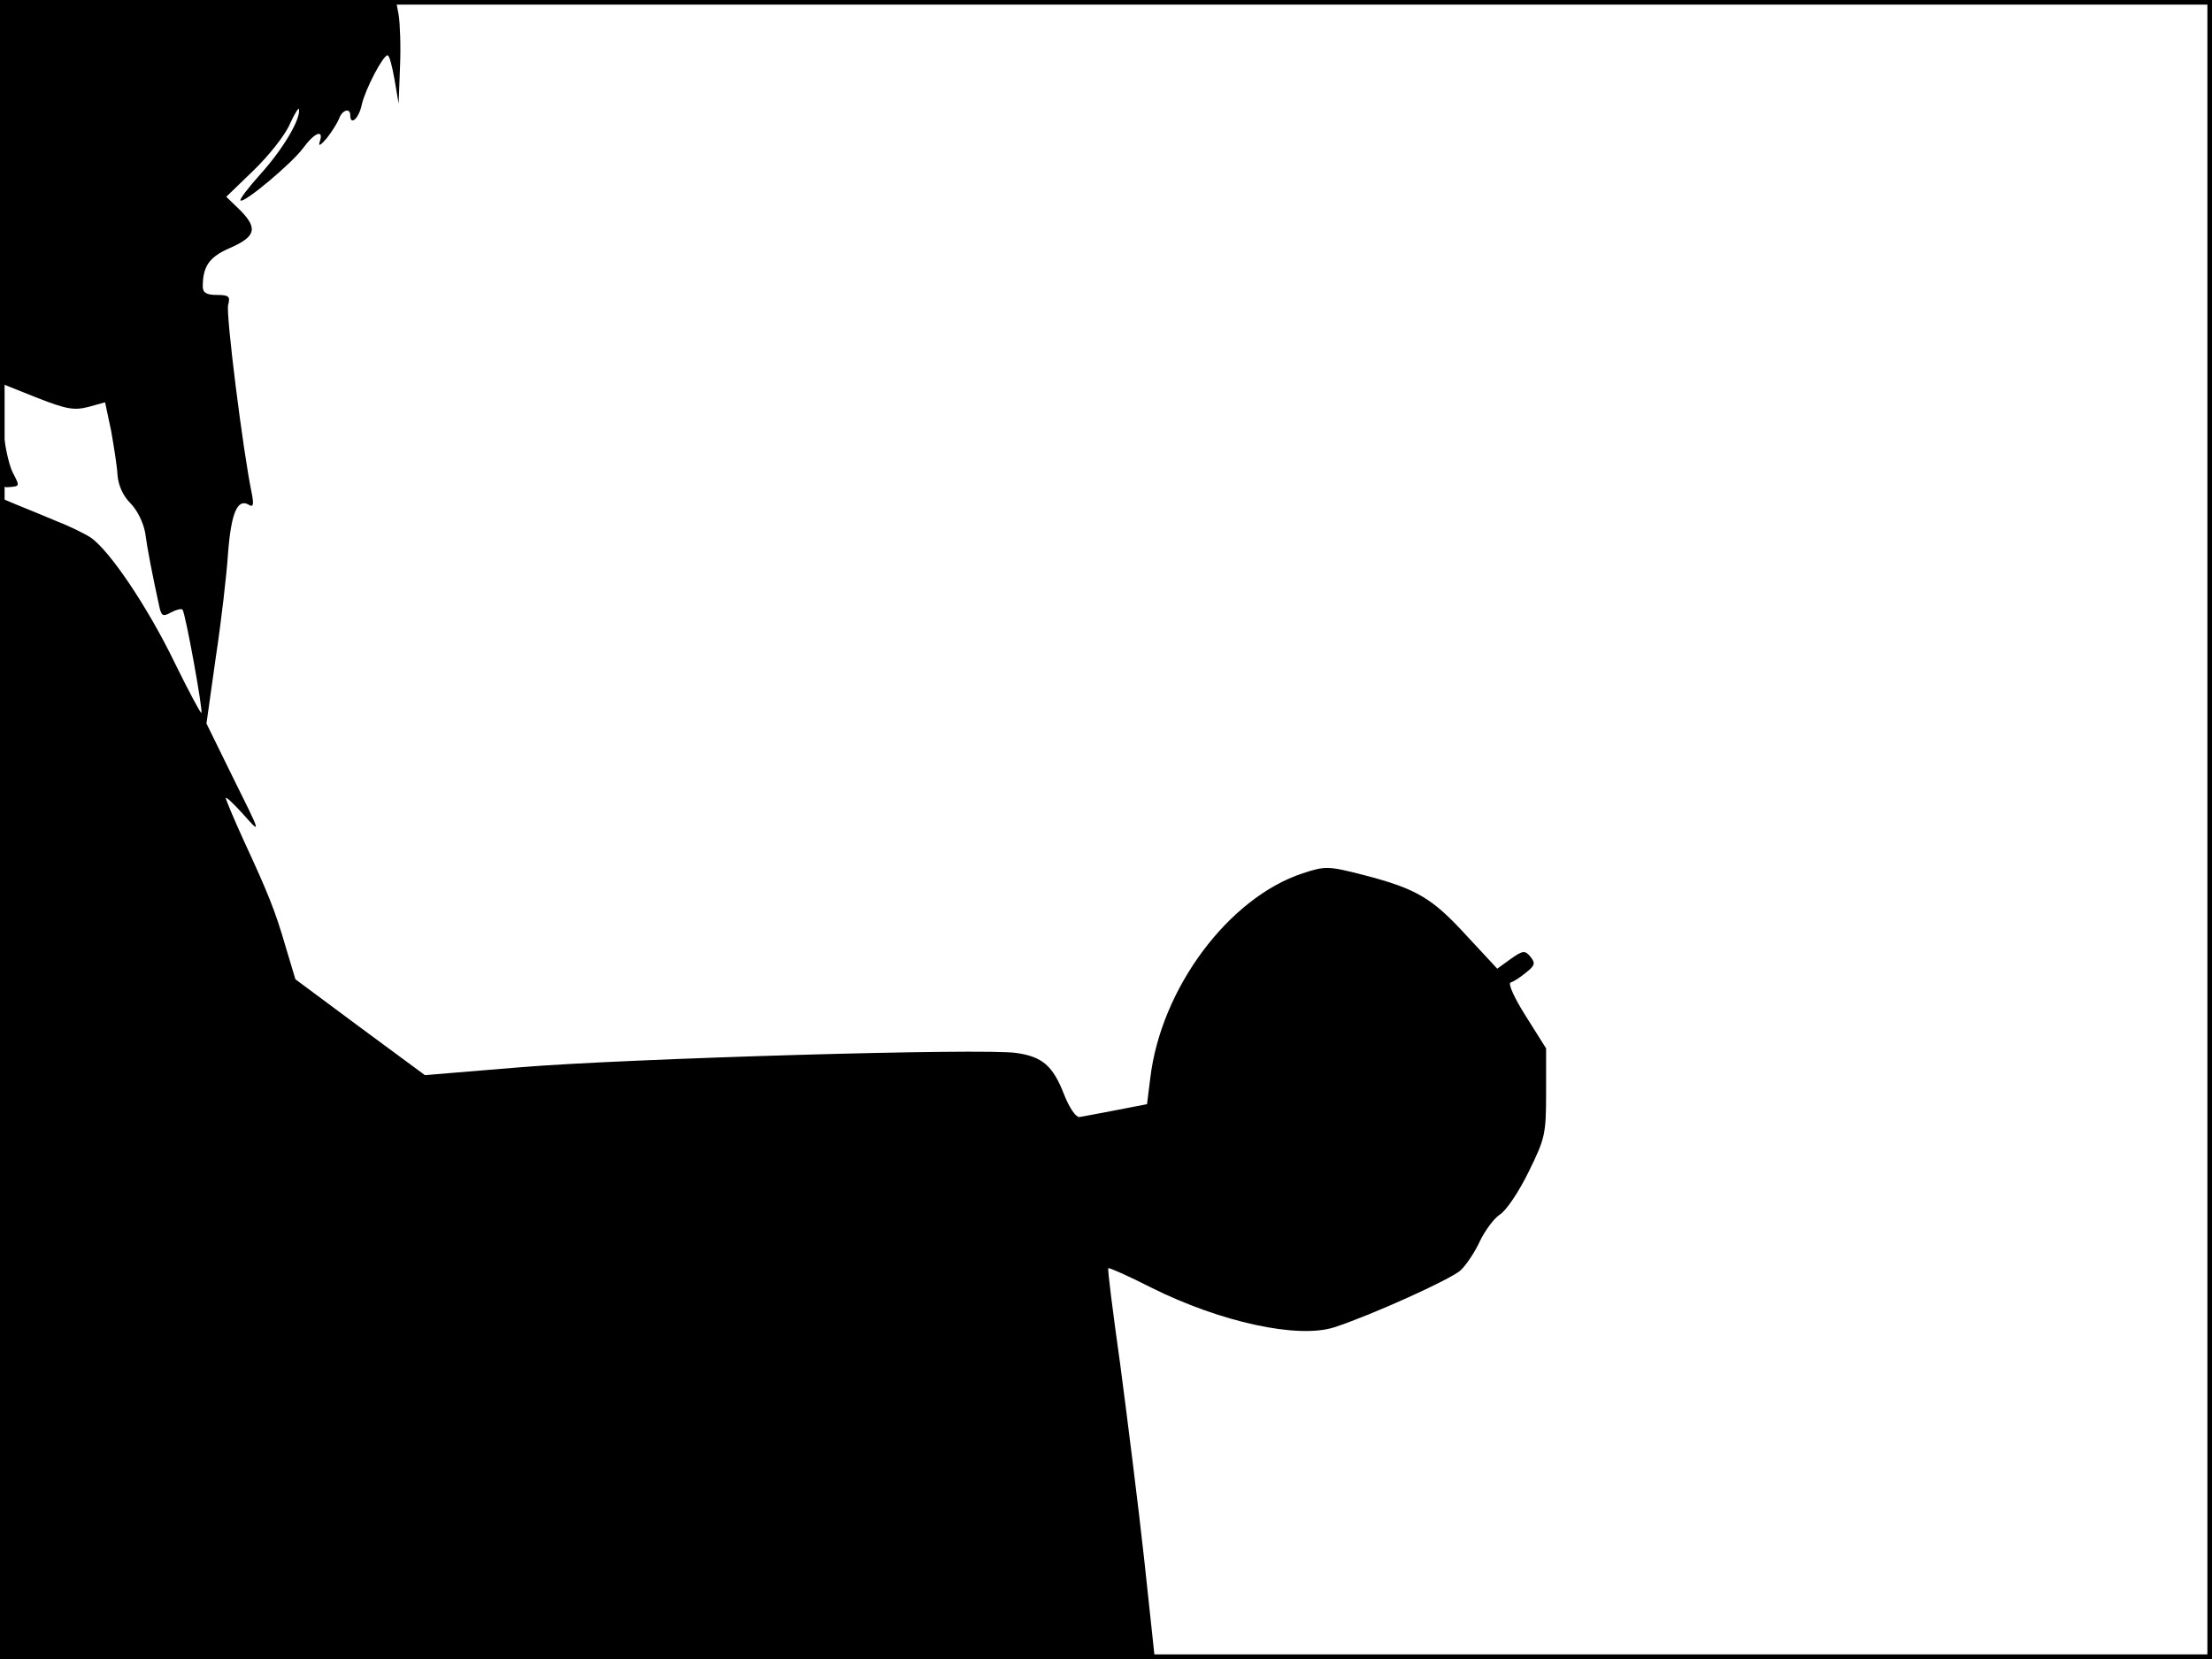 <?xml version="1.0" standalone="no"?>
<!DOCTYPE svg PUBLIC "-//W3C//DTD SVG 20010904//EN"
 "http://www.w3.org/TR/2001/REC-SVG-20010904/DTD/svg10.dtd">
<svg version="1.0" xmlns="http://www.w3.org/2000/svg"
 width="480pt" height="360pt" viewBox="0 0 480 360"
 preserveAspectRatio="xMidYMid meet">
<rect width="1" height="360" fill="#000000"/>
<rect x="479" width="1" height="360" fill="#000000"/>
<rect width="480" height="1" fill="#000000"/>
<rect y="359" width="480" height="1" fill="#000000"/>
<g transform="translate(0,360) scale(0.1,-0.1)"
fill="#000000" stroke="none">
<path d="M2 3184 l3 -417 75 -30 c64 -25 80 -28 112 -20 l36 10 13 -61 c6 -34
13 -77 14 -97 2 -23 12 -45 28 -61 15 -15 28 -42 32 -64 5 -37 16 -93 30 -157
5 -24 8 -26 26 -16 11 6 23 9 25 6 6 -5 45 -220 41 -224 -2 -1 -28 48 -58 109
-58 120 -142 245 -183 272 -14 9 -47 25 -73 35 -26 11 -65 27 -85 35 l-38 16
0 -1260 0 -1260 1253 0 1253 0 -23 215 c-13 119 -37 309 -52 423 -16 114 -28
208 -26 210 1 2 44 -17 93 -42 150 -75 319 -112 398 -86 82 27 250 103 273
123 13 12 32 41 42 63 11 23 30 49 43 58 14 8 42 50 63 93 36 73 38 82 38 173
l0 95 -44 70 c-26 41 -39 71 -33 73 7 2 22 12 34 22 19 15 20 20 9 34 -12 14
-16 14 -43 -5 l-29 -21 -66 71 c-75 82 -108 102 -223 132 -78 20 -84 20 -133
4 -161 -53 -308 -250 -331 -445 l-7 -56 -67 -13 c-37 -7 -73 -14 -80 -15 -8 0
-22 21 -33 49 -24 62 -47 82 -103 90 -68 11 -849 -12 -1078 -31 l-206 -17
-141 104 -140 104 -21 70 c-23 79 -37 114 -92 233 -21 46 -38 87 -38 90 0 4
16 -11 36 -33 42 -47 43 -50 -25 87 l-53 108 20 142 c12 79 24 182 27 230 7
87 21 118 46 102 9 -5 10 2 5 27 -19 92 -56 387 -51 407 5 19 2 22 -25 22 -22
0 -30 5 -30 18 0 44 14 64 57 83 58 25 63 43 25 82 l-31 30 60 58 c32 31 68
76 78 100 11 24 20 38 20 31 2 -24 -37 -88 -84 -140 -26 -29 -46 -55 -43 -57
7 -7 112 81 136 114 25 34 45 41 36 14 -4 -12 1 -9 15 7 11 14 23 33 27 43 6
18 24 24 24 7 0 -24 19 -7 25 23 8 34 46 107 56 107 4 0 10 -24 15 -52 l9 -53
3 80 c2 44 0 95 -3 113 l-6 32 -430 0 -429 0 2 -416z"/>
<path d="M1 2618 c-1 -71 1 -77 19 -75 23 2 23 2 9 29 -7 12 -15 44 -19 72 -7
49 -8 49 -9 -26z"/>
</g>
</svg>
